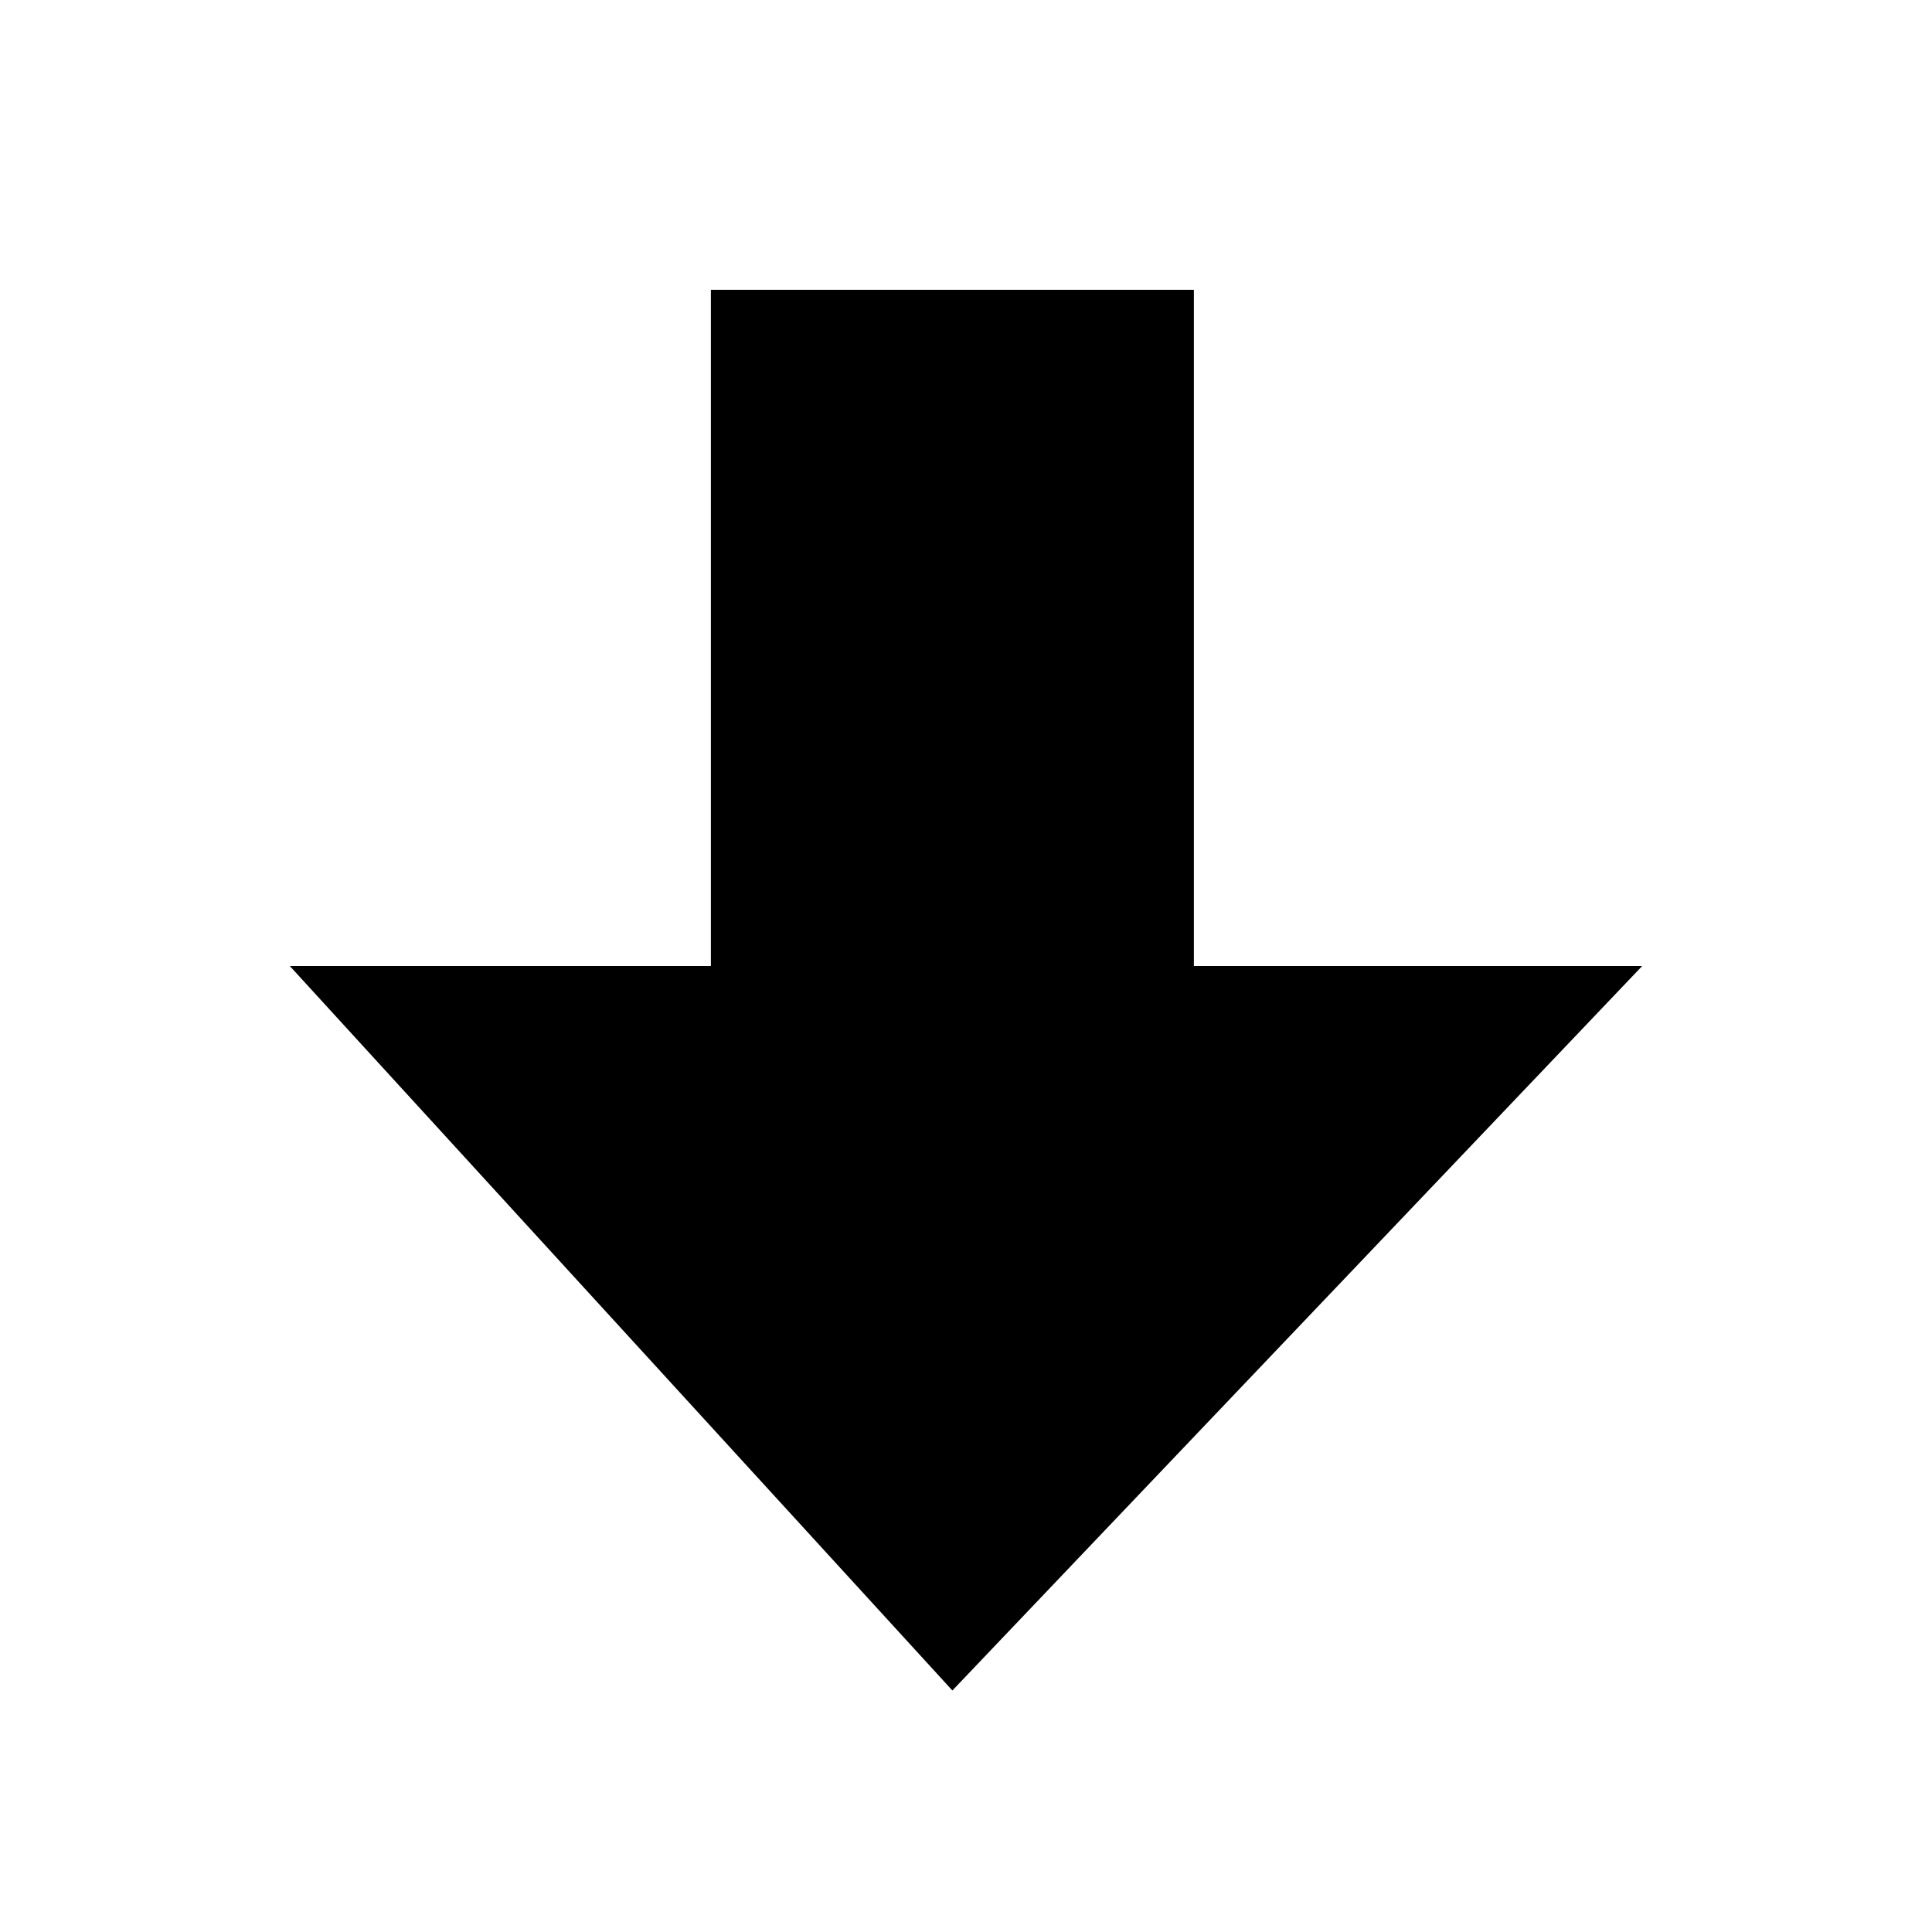 <svg xmlns="http://www.w3.org/2000/svg" xmlns:xlink="http://www.w3.org/1999/xlink" width="40" height="40" version="1.1" viewBox="0 0 40 40"><title>download-dark</title><desc>Created with Sketch.</desc><g id="Page-1" fill="none" fill-rule="evenodd" stroke="none" stroke-width="1"><g id="download-dark" fill="#000"><polygon id="Shape" points="34.5 25.218 34.5 15.218 20.5 15.218 20.5 6.5 5.5 20.218 20.5 34.5 20.5 25.218" transform="translate(20, 20.5) rotate(-90) translate(-20, -20.5)"/></g></g></svg>
